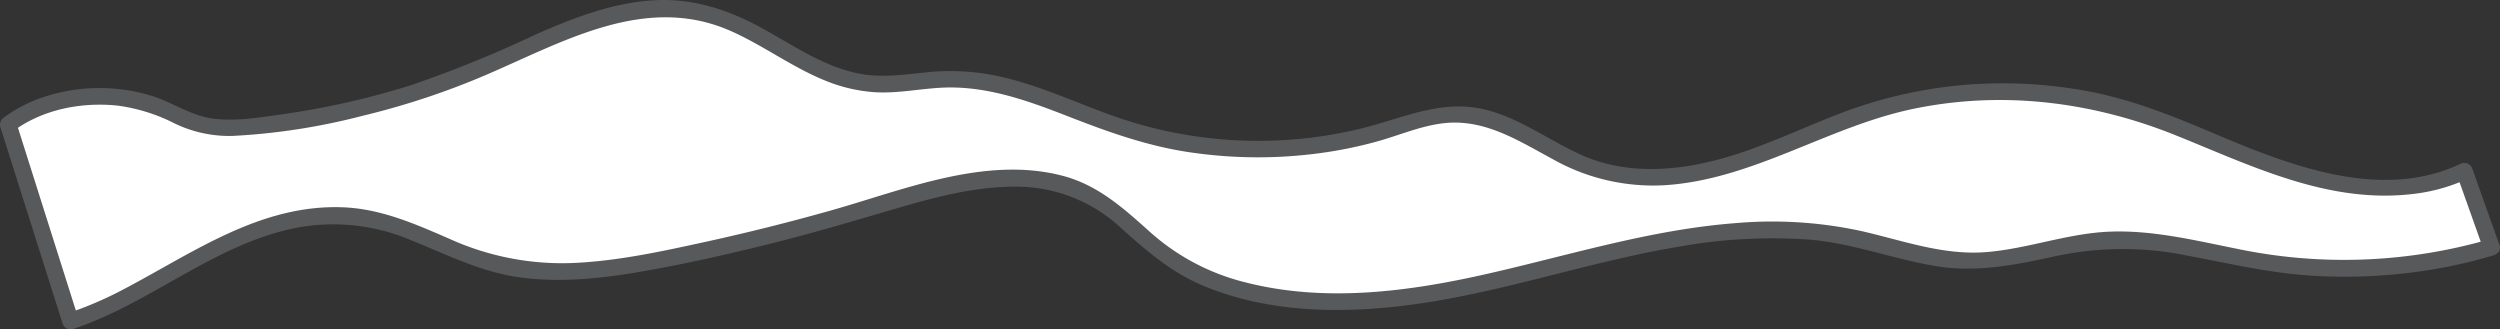 <svg id="Layer_1" data-name="Layer 1" xmlns="http://www.w3.org/2000/svg" width="377.096" height="49.682" viewBox="0 0 377.096 49.682">
  <rect x="0" y="0" width="377.096" height="49.682" fill="#333333" stroke="none"/>
  <g id="calm_waves" data-name="calm waves">
    <g>
      <path d="M400.338,194.664a78.064,78.064,0,0,1-34.273,2.243c-8.158-1.298-16.191-3.909-24.495-3.287-6.823.511-13.208,3.191-20.066,3.112-6.187-.072-11.865-2.374-17.827-3.591-11.508-2.349-23.82-.595-35.219,2.024s-22.534,6.108-34.366,7.306-24.916-.277-33.496-6.382c-4.515-3.213-7.623-7.57-13.022-9.935-9.435-4.133-21.355-.632-31.511,2.444-10.043,3.042-20.346,5.621-30.827,7.717-8.457,1.692-17.57,3.053-25.854.948-7.092-1.803-12.88-6.001-20.231-7.112-8.201-1.24-16.527,1.643-23.343,5.218s-12.978,7.961-20.648,10.429l-9.393-29.646c5.689-4.43,15.584-5.549,22.822-2.583,2.162.886,4.11,2.094,6.462,2.659a23.509,23.509,0,0,0,7.858.138,119.093,119.093,0,0,0,35.388-9.257c9.823-4.34,20.447-10.263,31.488-8.003,10.018,2.051,16.586,10.434,26.964,10.932,3.482.167,6.918-.617,10.404-.723,9.858-.3,18.338,4.679,27.389,7.567a66.974,66.974,0,0,0,38.863.175c3.396-1.048,6.77-2.398,10.452-2.459,8.369-.137,14.12,6.128,21.864,8.464,6.884,2.076,14.837.843,21.616-1.412s12.911-5.479,19.767-7.606a67.772,67.772,0,0,1,37.815-.337c8.632,2.498,16.163,6.709,24.661,9.445s18.94,3.796,26.669.025Z" transform="translate(-24.525 -157.361)" style="fill: #fff"/>
      <path d="M400.006,193.458a78.894,78.894,0,0,1-38.143,1.413c-6.331-1.267-12.721-2.842-19.226-2.562-6.261.269-12.192,2.549-18.412,3.069-6.548.547-12.615-1.718-18.894-3.156a63.479,63.479,0,0,0-18.954-1.21c-12.854.971-25.157,4.856-37.664,7.687-11.879,2.689-24.412,4.316-36.391,1.238a33.66,33.66,0,0,1-14.454-7.695c-3.967-3.562-7.8-6.996-13.096-8.375-11.617-3.024-23.853,2.119-34.89,5.234q-9.564,2.699-19.279,4.815c-6.495,1.417-13.077,2.843-19.738,3.119a41.157,41.157,0,0,1-18.575-3.666c-5.212-2.259-10.361-4.541-16.133-4.744-12.289-.433-22.31,6.724-32.668,12.204a56.285,56.285,0,0,1-8.66,3.761l1.538.873-9.393-29.646-.574,1.412c4.453-3.353,10.335-4.499,15.815-3.943a26.611,26.611,0,0,1,8.619,2.678,18.963,18.963,0,0,0,8.772,1.9,97.296,97.296,0,0,0,19.64-3.045A116.134,116.134,0,0,0,98.026,168.58c11.692-5.036,24.064-12.242,36.884-6.475,4.846,2.18,9.142,5.409,14.079,7.407a23.862,23.862,0,0,0,7.476,1.757c3.468.216,6.888-.546,10.342-.69,6.556-.274,12.754,1.964,18.769,4.311,5.931,2.314,11.81,4.439,18.134,5.399a69.819,69.819,0,0,0,19.51.224,64.292,64.292,0,0,0,9.286-1.887c3.3-.939,6.546-2.353,9.987-2.7,6.012-.606,11.032,2.628,16.094,5.356A30.864,30.864,0,0,0,275.592,185.301c13.347-.838,24.622-8.833,37.518-11.516,13.369-2.782,26.91-1.106,39.507,3.95,11.691,4.693,23.37,10.556,36.368,8.823a26.684,26.684,0,0,0,7.896-2.305l-1.836-.747,4.088,11.489c.535,1.505,2.952.857,2.411-.665l-4.088-11.489a1.274,1.274,0,0,0-1.836-.747c-12.097,5.69-26.038.106-37.378-4.705-5.977-2.536-11.985-4.945-18.384-6.188a69.667,69.667,0,0,0-19.555-.987,68.686,68.686,0,0,0-18.716,4.451c-6.264,2.432-12.337,5.43-18.897,7.019-6.465,1.566-13.358,1.834-19.546-.916-4.941-2.196-9.366-5.62-14.694-6.896-6.407-1.535-12.081,1.207-18.171,2.763a65.556,65.556,0,0,1-38.997-2.21c-5.927-2.195-11.743-4.908-18.029-5.923a34.722,34.722,0,0,0-9.224-.204c-3.339.348-6.672.821-10.005.148-5.403-1.091-9.95-4.324-14.706-6.916-4.978-2.713-10.24-4.436-15.974-4.135-6.317.332-12.289,2.639-18.014,5.167a184.404,184.404,0,0,1-18.566,7.568,121.224,121.224,0,0,1-19.697,4.473c-3.43.486-7.11,1.122-10.571.621-3.17-.459-5.835-2.327-8.832-3.326a26.834,26.834,0,0,0-15.741-.151,21.081,21.081,0,0,0-6.785,3.324,1.296,1.296,0,0,0-.574,1.412l9.393,29.646a1.266,1.266,0,0,0,1.538.873c11.404-3.768,20.66-12.2,32.443-15.001A29.837,29.837,0,0,1,86.436,193.56c5.495,2.198,10.651,4.861,16.595,5.657,6.16.825,12.402.128,18.489-.934,6.592-1.15,13.138-2.643,19.627-4.268,6.25-1.565,12.411-3.402,18.591-5.213,5.855-1.715,11.898-3.309,18.042-3.286a23.145,23.145,0,0,1,15.968,6.361c3.864,3.444,7.528,6.619,12.369,8.627,10.523,4.364,22.516,4.211,33.588,2.487,12.939-2.014,25.381-6.337,38.298-8.46a79.232,79.232,0,0,1,19.516-1.02c6.499.552,12.538,2.911,18.929,3.976,6.216,1.036,12.013-.157,18.08-1.47a48.241,48.241,0,0,1,19.708-.141c6.306,1.181,12.511,2.654,18.935,3.066a80.496,80.496,0,0,0,18.369-.951,75.56,75.56,0,0,0,9.131-2.124,1.251,1.251,0,0,0-.665-2.411Z" transform="translate(-24.525 -157.361)" style="fill: #58595b"/>
    </g>
  </g>
</svg>
